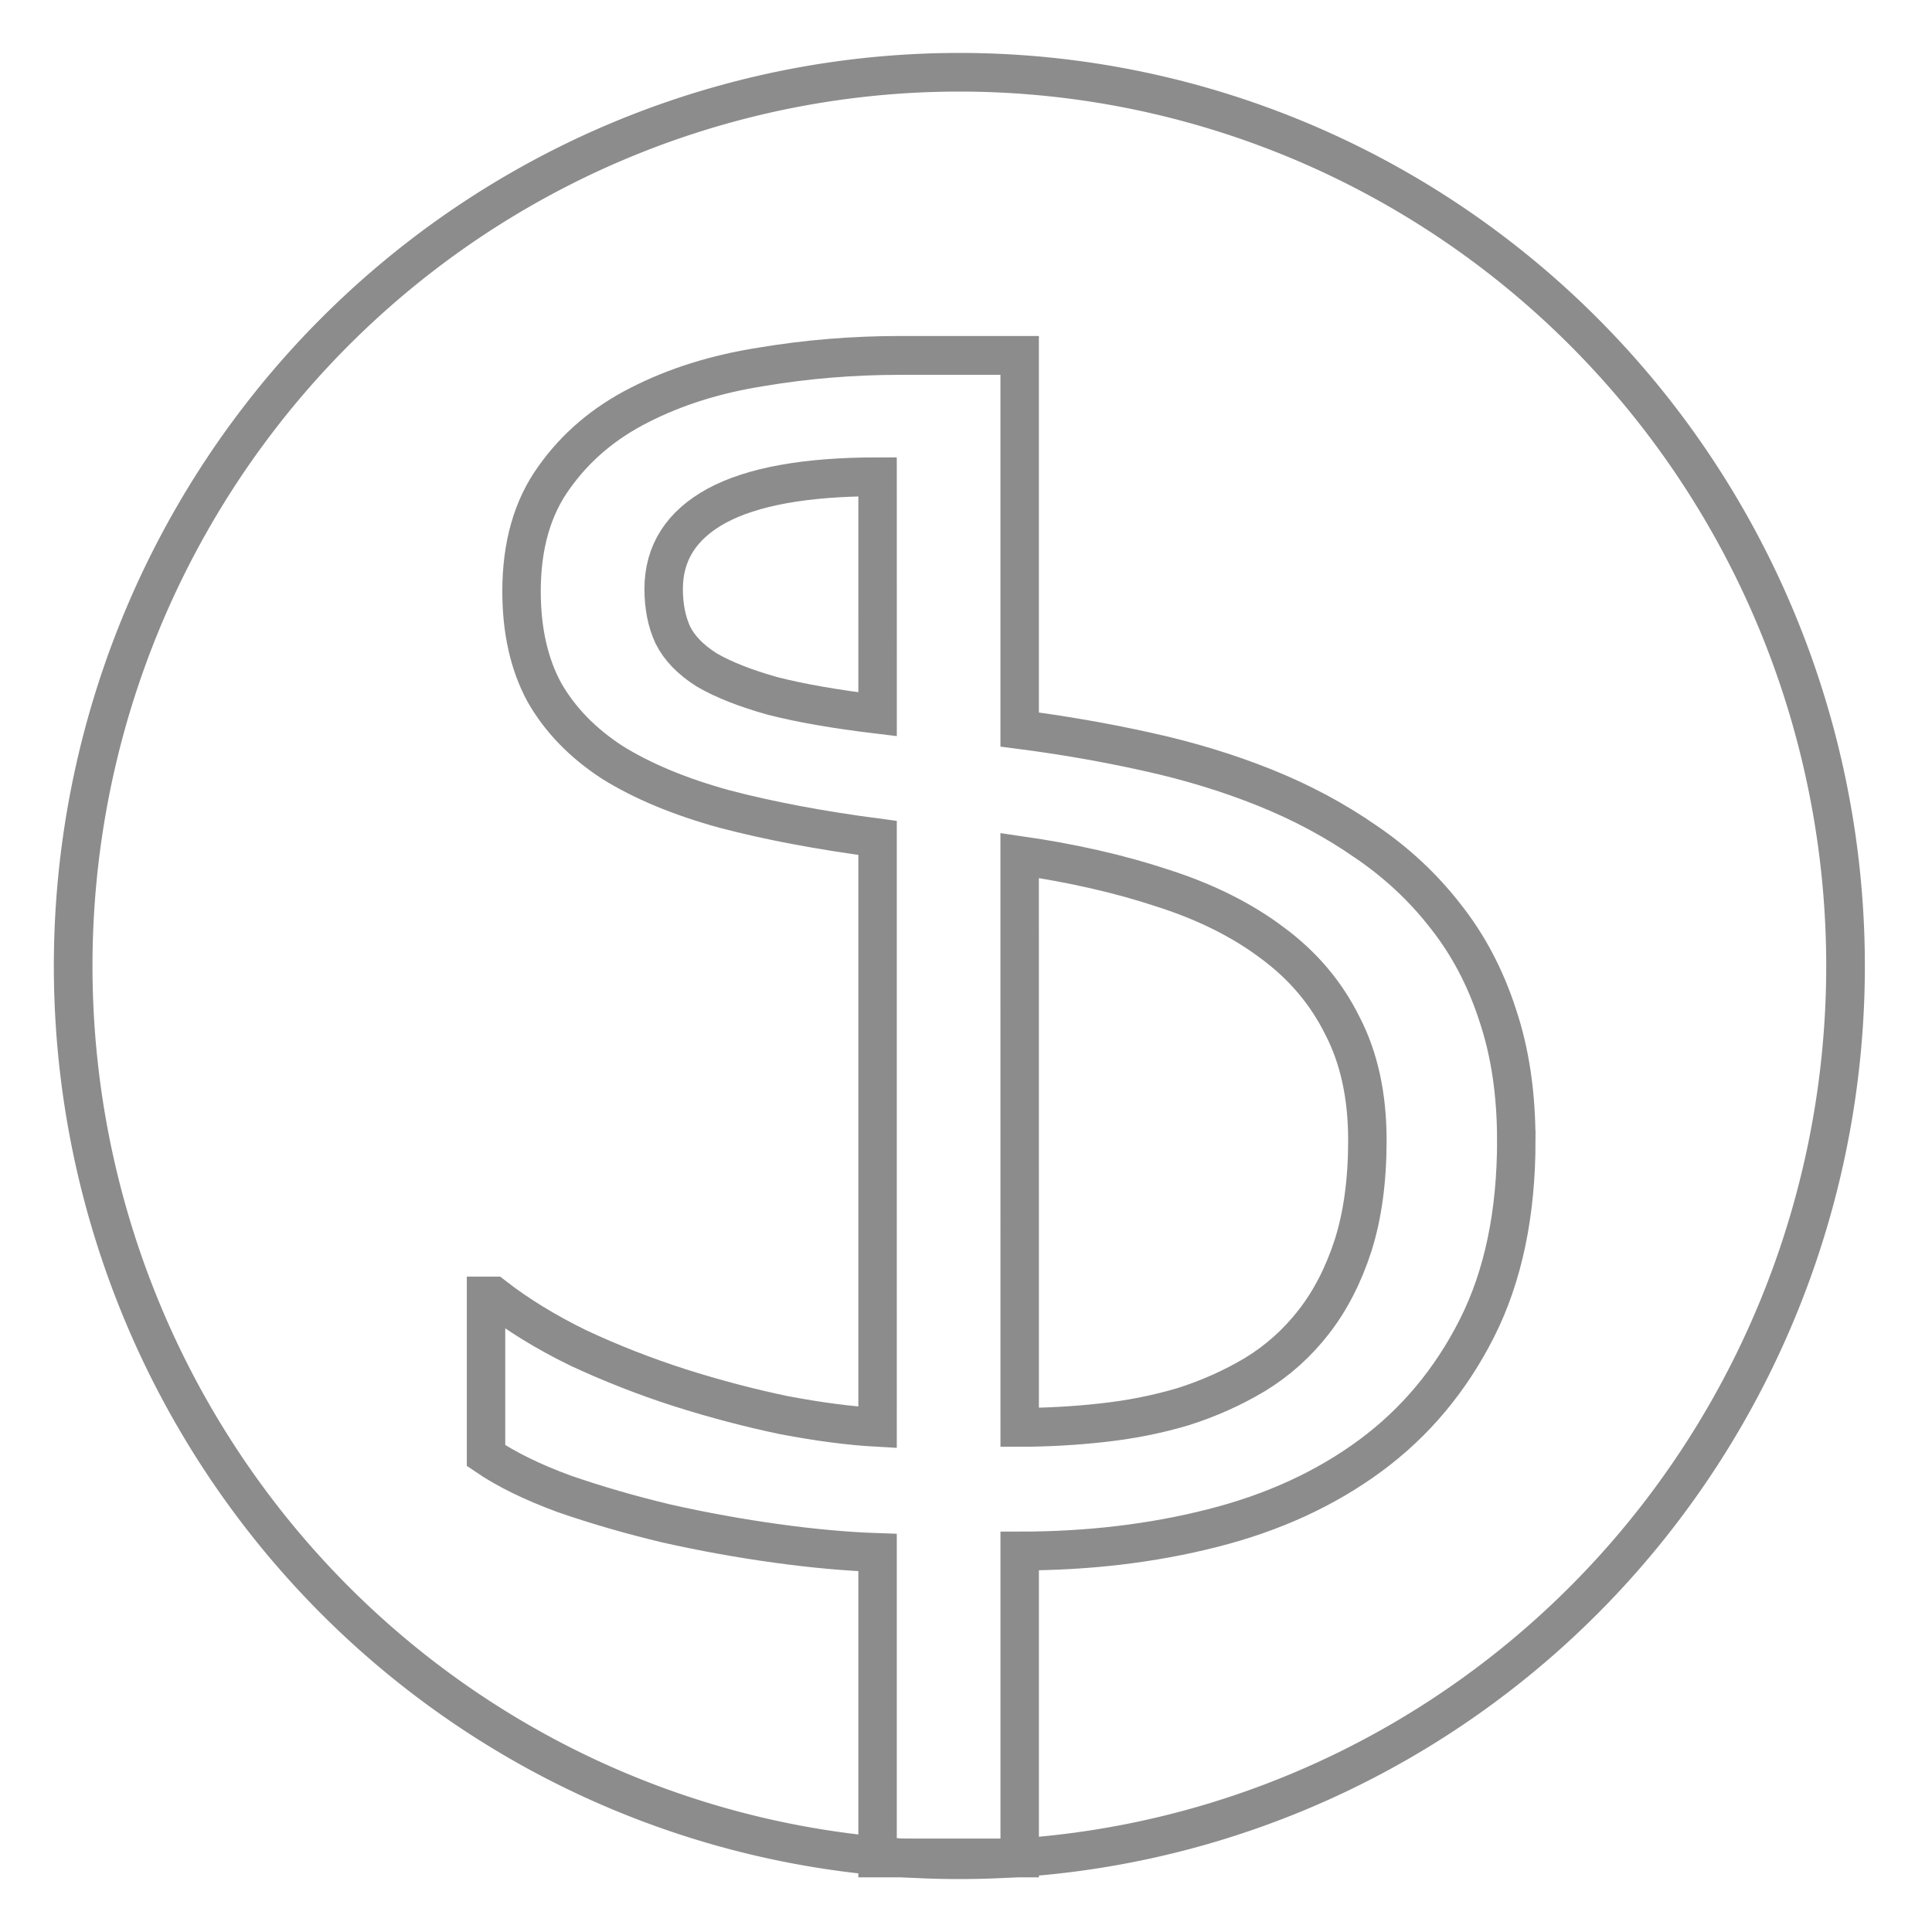 <?xml version="1.0" encoding="UTF-8" standalone="no"?>
<!-- Created with Inkscape (http://www.inkscape.org/) -->

<svg
   xmlns:dc="http://purl.org/dc/elements/1.1/"
   xmlns:cc="http://creativecommons.org/ns#"
   xmlns:rdf="http://www.w3.org/1999/02/22-rdf-syntax-ns#"
   xmlns:svg="http://www.w3.org/2000/svg"
   xmlns="http://www.w3.org/2000/svg"
   xmlns:sodipodi="http://sodipodi.sourceforge.net/DTD/sodipodi-0.dtd"
   xmlns:inkscape="http://www.inkscape.org/namespaces/inkscape"
   width="100px"
   height="100px"
   viewBox="0 0 100 100"
   version="1.1"
   id="SVGRoot"
   inkscape:version="0.92.4 (5da689c313, 2019-01-14)"
   sodipodi:docname="stack.svg">
  <defs
     id="defs879" />
  <sodipodi:namedview
     id="base"
     pagecolor="#ffffff"
     bordercolor="#666666"
     borderopacity="1.0"
     inkscape:pageopacity="0.0"
     inkscape:pageshadow="2"
     inkscape:zoom="7.2407734"
     inkscape:cx="73.021116"
     inkscape:cy="54.121446"
     inkscape:document-units="px"
     inkscape:current-layer="layer1"
     showgrid="false"
     inkscape:window-width="1920"
     inkscape:window-height="1046"
     inkscape:window-x="-11"
     inkscape:window-y="-11"
     inkscape:window-maximized="1"
     inkscape:grid-bbox="true" />
  <g
     inkscape:label="Layer 1"
     inkscape:groupmode="layer"
     id="layer1">
    <g
       aria-label="ֆ"
       transform="matrix(0.995,0,0,1.005,0.419,1.32)"
       style="font-style:normal;font-variant:normal;font-weight:normal;font-stretch:normal;font-size:48.318px;line-height:1.25;font-family:'Sitka Banner';-inkscape-font-specification:'Sitka Banner';letter-spacing:0px;word-spacing:0px;fill:none;fill-opacity:1;stroke:#8c8c8c;stroke-width:2;stroke-miterlimit:4;stroke-dasharray:none;stroke-opacity:1"
       id="text1437">
      <path
         d="m 78.457,57.413 q 0,5.662 -2.045,9.673 -2.045,4.011 -5.544,6.567 -3.5,2.556 -8.218,3.735 -4.679,1.18 -10.027,1.18 V 94.375 H 45.23 V 78.646 Q 42.832,78.567 39.961,78.174 37.091,77.781 34.26,77.152 31.429,76.483 28.912,75.618 26.435,74.714 24.862,73.652 v -8.218 h 0.393 q 1.887,1.455 4.404,2.674 2.556,1.18 5.269,2.045 2.752,0.865 5.426,1.416 2.713,0.511 4.876,0.629 V 41.842 q -4.522,-0.59 -7.982,-1.494 -3.46,-0.944 -5.82,-2.399 -2.32,-1.494 -3.539,-3.618 -1.18,-2.163 -1.18,-5.19 0,-3.539 1.691,-5.859 1.691,-2.359 4.443,-3.735 2.792,-1.416 6.331,-1.966 3.539,-0.59 7.235,-0.59 h 6.213 v 19.267 q 3.382,0.433 6.606,1.14 3.264,0.708 6.134,1.848 2.87,1.14 5.269,2.792 2.399,1.612 4.129,3.814 1.769,2.202 2.713,5.072 0.983,2.87 0.983,6.488 z m -25.834,14.785 q 2.123,0 4.286,-0.236 2.202,-0.236 4.207,-0.826 2.005,-0.629 3.735,-1.651 1.769,-1.062 3.067,-2.713 1.298,-1.651 2.045,-3.932 0.747,-2.32 0.747,-5.426 0,-3.421 -1.298,-5.898 -1.258,-2.517 -3.618,-4.247 -2.359,-1.769 -5.702,-2.831 -3.342,-1.101 -7.471,-1.691 z M 45.23,23.243 q -5.584,0 -8.375,1.494 -2.752,1.494 -2.752,4.286 0,1.337 0.472,2.359 0.511,1.022 1.769,1.809 1.298,0.747 3.421,1.337 2.163,0.55 5.466,0.944 z"
         style="font-style:normal;font-variant:normal;font-weight:normal;font-stretch:normal;font-size:80.529px;font-family:'Comic Sans MS';-inkscape-font-specification:'Comic Sans MS';fill:none;stroke:#8c8c8c;stroke-width:2;stroke-miterlimit:4;stroke-dasharray:none;stroke-opacity:1"
         id="path1457"
         inkscape:connector-curvature="0" />
    </g>
    <path
       style="fill:none;fill-opacity:1;stroke:#8c8c8c;stroke-width:2;stroke-miterlimit:4;stroke-dasharray:none;stroke-dashoffset:0;stroke-opacity:1"
       d="M 95.525,50 A 45.869,46.26 0 0 1 49.656,96.26 45.869,46.26 0 0 1 3.787,50 45.869,46.26 0 0 1 49.656,3.74 45.869,46.26 0 0 1 95.525,50 Z"
       id="path1454" />
  </g>
</svg>
